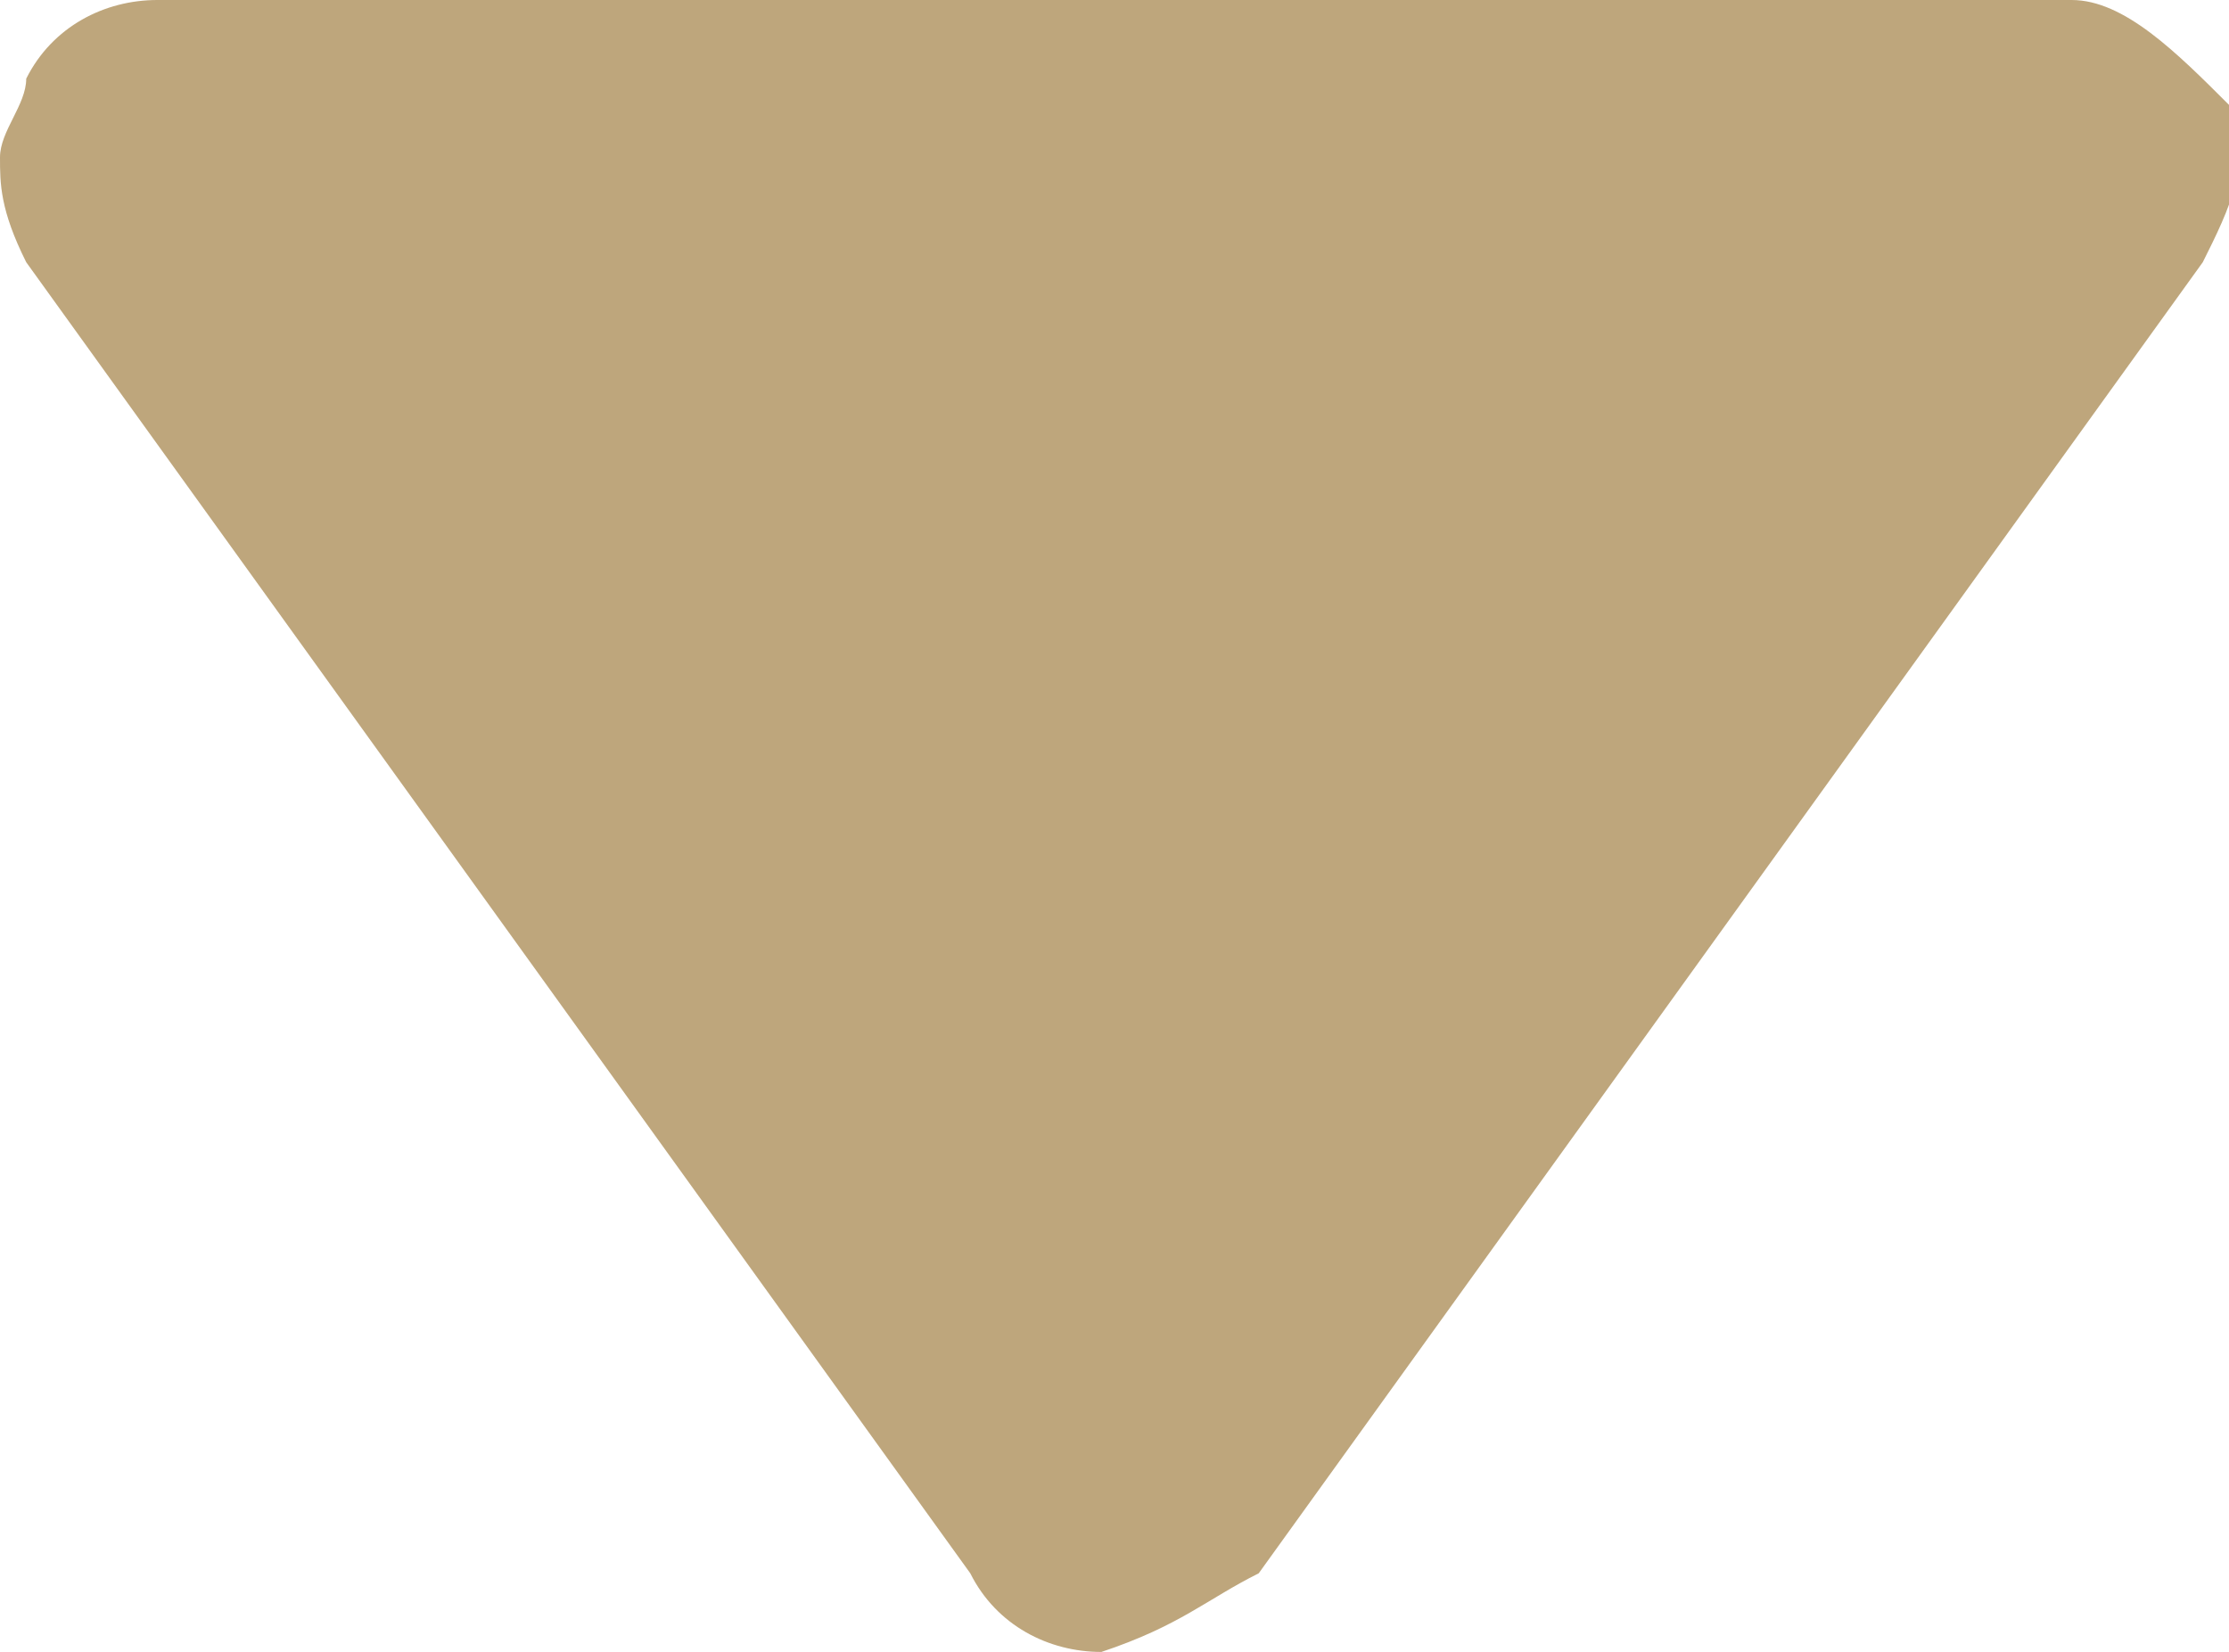 <?xml version="1.0" encoding="utf-8"?>
<!-- Generator: Adobe Illustrator 21.0.2, SVG Export Plug-In . SVG Version: 6.00 Build 0)  -->
<svg version="1.1" id="Layer_1" xmlns="http://www.w3.org/2000/svg" xmlns:xlink="http://www.w3.org/1999/xlink" x="0px" y="0px"
	 viewBox="0 0 8.5 6.3" enable-background="new 0 0 8.5 6.3" xml:space="preserve">
<g>
	<path fill="#BEA67C" d="M4.8,6l3.6-5c0.1-0.2,0.2-0.4,0.1-0.6C8.3,0.2,8.1,0,7.9,0H0.6C0.4,0,0.2,0.1,0.1,0.3C0.1,0.4,0,0.5,0,0.6
		S0,0.8,0.1,1l3.6,5C3.8,6.2,4,6.3,4.2,6.3C4.5,6.2,4.6,6.1,4.8,6L4.8,6z"/>
</g>
</svg>
